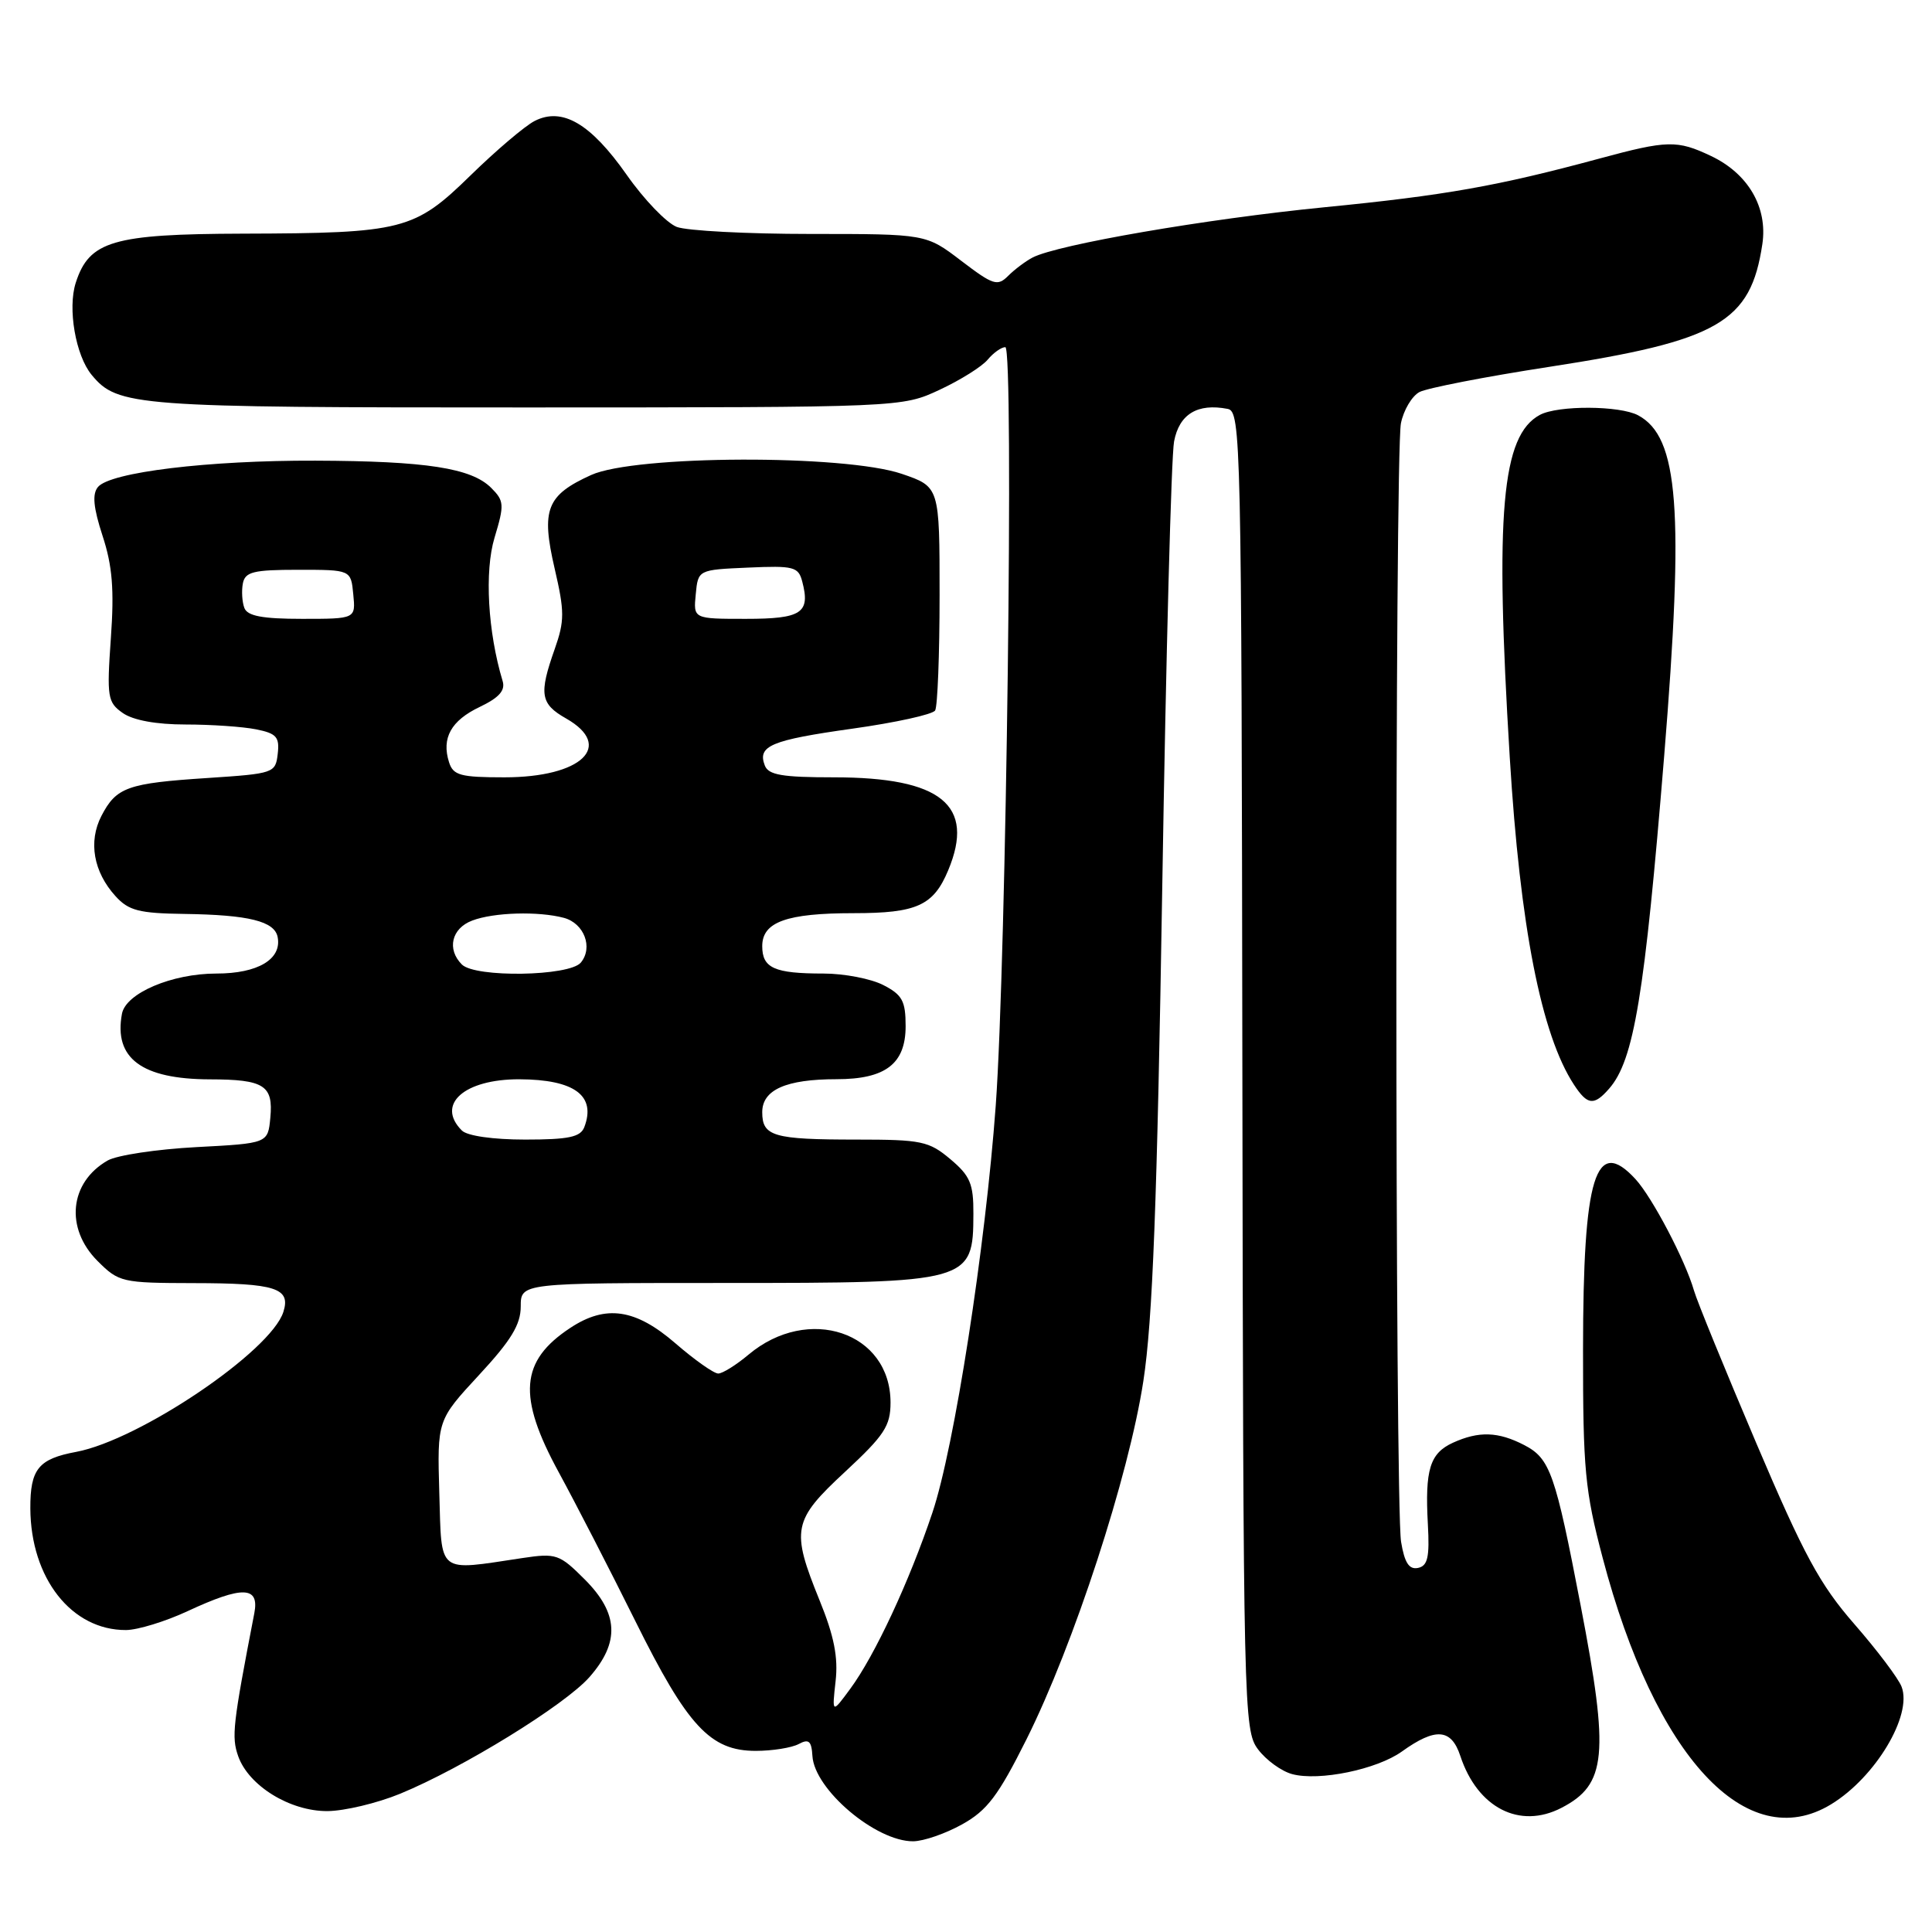 <?xml version="1.0" encoding="UTF-8" standalone="no"?>
<!DOCTYPE svg PUBLIC "-//W3C//DTD SVG 1.1//EN" "http://www.w3.org/Graphics/SVG/1.1/DTD/svg11.dtd" >
<svg xmlns="http://www.w3.org/2000/svg" xmlns:xlink="http://www.w3.org/1999/xlink" version="1.1" viewBox="0 0 256 256">
 <g >
 <path fill="currentColor"
d=" M 127.50 241.73 C 130.81 239.89 132.28 237.94 136.02 230.46 C 142.29 217.90 149.57 195.59 151.50 183.00 C 152.73 175.00 153.33 159.37 154.01 117.26 C 154.50 86.88 155.20 60.43 155.57 58.50 C 156.25 54.88 158.67 53.40 162.67 54.18 C 164.43 54.51 164.51 58.10 164.62 141.86 C 164.74 226.70 164.80 229.26 166.69 231.79 C 167.76 233.22 169.80 234.70 171.22 235.08 C 174.79 236.04 182.44 234.46 185.75 232.09 C 190.22 228.88 192.30 229.04 193.50 232.67 C 195.77 239.55 201.36 242.42 206.90 239.55 C 212.88 236.46 213.26 232.56 209.45 212.76 C 206.08 195.21 205.40 193.26 201.97 191.48 C 198.51 189.69 195.95 189.61 192.52 191.17 C 189.46 192.57 188.80 194.73 189.20 201.99 C 189.44 206.34 189.18 207.49 187.89 207.76 C 186.71 208.00 186.11 207.08 185.65 204.30 C 184.83 199.32 184.81 60.20 185.63 56.09 C 185.98 54.35 187.08 52.49 188.08 51.95 C 189.09 51.42 196.83 49.91 205.28 48.61 C 227.73 45.15 231.97 42.71 233.52 32.35 C 234.25 27.48 231.65 23.01 226.72 20.67 C 222.23 18.54 220.95 18.57 211.93 21.01 C 198.43 24.66 191.51 25.89 175.42 27.47 C 159.83 29.01 140.15 32.40 136.83 34.12 C 135.91 34.60 134.45 35.69 133.59 36.55 C 132.17 37.97 131.60 37.78 127.37 34.56 C 122.71 31.00 122.71 31.00 107.42 31.00 C 99.01 31.00 91.03 30.58 89.68 30.07 C 88.33 29.55 85.33 26.44 83.03 23.15 C 78.26 16.36 74.50 14.16 70.84 16.03 C 69.55 16.69 65.74 19.93 62.36 23.23 C 54.90 30.52 53.41 30.90 32.15 30.96 C 14.96 31.01 11.82 31.93 10.04 37.46 C 8.94 40.87 10.02 47.11 12.15 49.68 C 15.60 53.84 17.77 54.00 69.72 53.99 C 119.50 53.98 119.50 53.98 124.50 51.65 C 127.25 50.37 130.12 48.57 130.87 47.66 C 131.63 46.75 132.68 46.00 133.21 46.00 C 134.37 46.00 133.34 127.19 131.94 146.50 C 130.57 165.28 126.45 191.81 123.55 200.43 C 120.49 209.56 115.90 219.40 112.66 223.78 C 110.24 227.07 110.24 227.07 110.72 222.77 C 111.08 219.61 110.52 216.77 108.60 212.06 C 104.79 202.67 105.02 201.47 112.00 195.00 C 117.18 190.19 118.00 188.94 118.00 185.85 C 118.00 176.51 107.10 172.84 99.18 179.50 C 97.55 180.87 95.74 182.00 95.17 182.00 C 94.59 182.00 92.04 180.20 89.50 178.00 C 84.21 173.42 80.28 172.84 75.57 175.95 C 68.92 180.33 68.54 185.01 74.04 195.09 C 76.26 199.17 80.82 208.02 84.17 214.77 C 91.10 228.75 94.12 232.00 100.14 232.00 C 102.34 232.00 104.89 231.59 105.82 231.10 C 107.17 230.37 107.53 230.68 107.65 232.68 C 107.92 237.12 116.05 244.01 121.00 243.98 C 122.38 243.97 125.30 242.96 127.50 241.73 Z  M 242.63 239.08 C 248.50 235.51 253.43 227.28 251.97 223.50 C 251.55 222.40 248.74 218.67 245.72 215.21 C 241.13 209.95 239.02 206.04 232.71 191.21 C 228.57 181.47 224.85 172.38 224.46 171.00 C 223.30 166.98 218.95 158.69 216.72 156.25 C 211.41 150.47 209.77 155.80 209.76 178.86 C 209.75 194.70 210.01 197.51 212.36 206.42 C 219.31 232.81 231.44 245.90 242.63 239.08 Z  M 53.02 237.68 C 61.31 234.27 74.84 225.93 78.11 222.22 C 82.16 217.61 81.97 213.77 77.47 209.27 C 74.13 205.93 73.70 205.78 69.22 206.45 C 57.82 208.16 58.54 208.72 58.21 197.84 C 57.93 188.19 57.93 188.19 63.46 182.21 C 67.72 177.62 69.00 175.51 69.00 173.12 C 69.00 170.00 69.00 170.00 96.07 170.00 C 128.60 170.00 128.95 169.90 128.98 160.84 C 129.00 156.85 128.55 155.80 125.92 153.59 C 123.09 151.21 122.10 151.00 113.51 151.00 C 102.47 151.00 101.00 150.57 101.00 147.37 C 101.00 144.40 104.16 143.00 110.84 143.00 C 117.34 143.00 120.00 140.96 120.00 135.97 C 120.00 132.64 119.56 131.82 117.05 130.53 C 115.43 129.69 111.86 129.00 109.13 129.00 C 102.60 129.00 101.00 128.28 101.00 125.37 C 101.00 122.16 104.23 121.00 113.13 121.00 C 121.47 121.00 123.69 120.00 125.64 115.32 C 129.25 106.68 124.73 103.00 110.50 103.00 C 103.65 103.00 101.82 102.69 101.34 101.43 C 100.34 98.83 102.14 98.07 112.96 96.55 C 118.66 95.75 123.59 94.67 123.91 94.14 C 124.23 93.62 124.50 86.73 124.50 78.85 C 124.50 64.50 124.50 64.50 119.50 62.79 C 111.90 60.20 84.15 60.30 78.33 62.94 C 72.42 65.62 71.68 67.50 73.49 75.32 C 74.82 81.05 74.82 82.25 73.50 86.01 C 71.39 91.98 71.60 93.27 75.01 95.20 C 81.42 98.85 77.08 103.00 66.84 103.00 C 61.01 103.00 60.05 102.74 59.50 101.00 C 58.48 97.79 59.77 95.48 63.57 93.67 C 66.14 92.44 66.98 91.49 66.60 90.24 C 64.64 83.74 64.18 75.71 65.53 71.24 C 66.85 66.86 66.81 66.37 65.08 64.64 C 62.46 62.02 56.48 61.09 41.79 61.04 C 27.60 60.99 14.60 62.57 12.98 64.53 C 12.20 65.47 12.37 67.25 13.59 71.00 C 14.89 74.96 15.15 78.12 14.69 84.56 C 14.14 92.39 14.25 93.06 16.27 94.48 C 17.65 95.44 20.71 96.00 24.60 96.00 C 27.98 96.00 32.18 96.29 33.93 96.64 C 36.64 97.18 37.06 97.66 36.80 99.89 C 36.51 102.44 36.29 102.51 27.50 103.09 C 16.89 103.78 15.41 104.31 13.44 108.11 C 11.68 111.52 12.38 115.53 15.31 118.75 C 17.04 120.66 18.43 121.02 24.42 121.10 C 32.98 121.22 36.39 122.07 36.79 124.17 C 37.36 127.10 34.17 129.00 28.68 129.00 C 22.77 129.00 16.67 131.60 16.16 134.33 C 15.06 140.23 18.77 142.99 27.80 143.02 C 35.00 143.03 36.23 143.82 35.82 148.10 C 35.50 151.50 35.50 151.50 26.00 152.00 C 20.77 152.28 15.50 153.07 14.27 153.77 C 9.20 156.67 8.59 162.74 12.92 167.08 C 15.75 169.91 16.15 170.00 25.67 170.02 C 36.53 170.03 38.55 170.68 37.55 173.83 C 35.90 179.05 18.49 190.80 10.10 192.38 C 5.09 193.31 4.00 194.66 4.02 199.87 C 4.07 209.13 9.48 216.02 16.70 215.99 C 18.24 215.98 21.91 214.86 24.85 213.49 C 32.14 210.10 34.39 210.16 33.70 213.75 C 30.84 228.55 30.66 230.13 31.56 232.70 C 32.95 236.63 38.43 240.01 43.40 239.98 C 45.65 239.96 49.98 238.93 53.02 237.68 Z  M 213.22 144.25 C 216.51 140.48 217.92 131.94 220.51 100.19 C 223.17 67.50 222.44 57.91 217.06 55.03 C 214.62 53.73 206.45 53.69 204.05 54.97 C 198.97 57.69 198.07 67.91 200.05 100.35 C 201.42 122.82 204.23 137.12 208.56 143.73 C 210.35 146.46 211.21 146.55 213.22 144.25 Z  M 61.20 149.80 C 57.74 146.34 61.50 142.99 68.82 143.01 C 76.12 143.04 79.02 145.18 77.42 149.36 C 76.91 150.67 75.34 151.00 69.59 151.00 C 65.33 151.00 61.91 150.51 61.20 149.80 Z  M 61.20 127.80 C 59.18 125.78 59.83 123.01 62.57 121.98 C 65.43 120.89 71.34 120.72 74.72 121.62 C 77.40 122.34 78.62 125.55 76.96 127.55 C 75.44 129.37 62.97 129.57 61.20 127.80 Z  M 32.38 80.56 C 32.08 79.77 31.99 78.30 32.18 77.31 C 32.48 75.77 33.57 75.50 39.51 75.50 C 46.50 75.50 46.50 75.50 46.81 78.75 C 47.13 82.00 47.13 82.00 40.03 82.00 C 34.78 82.00 32.79 81.63 32.38 80.56 Z  M 92.19 78.75 C 92.50 75.50 92.50 75.50 99.12 75.21 C 105.17 74.94 105.79 75.10 106.30 77.05 C 107.40 81.23 106.23 82.00 98.83 82.00 C 91.87 82.00 91.87 82.00 92.19 78.75 Z "/>
</g>
</svg>